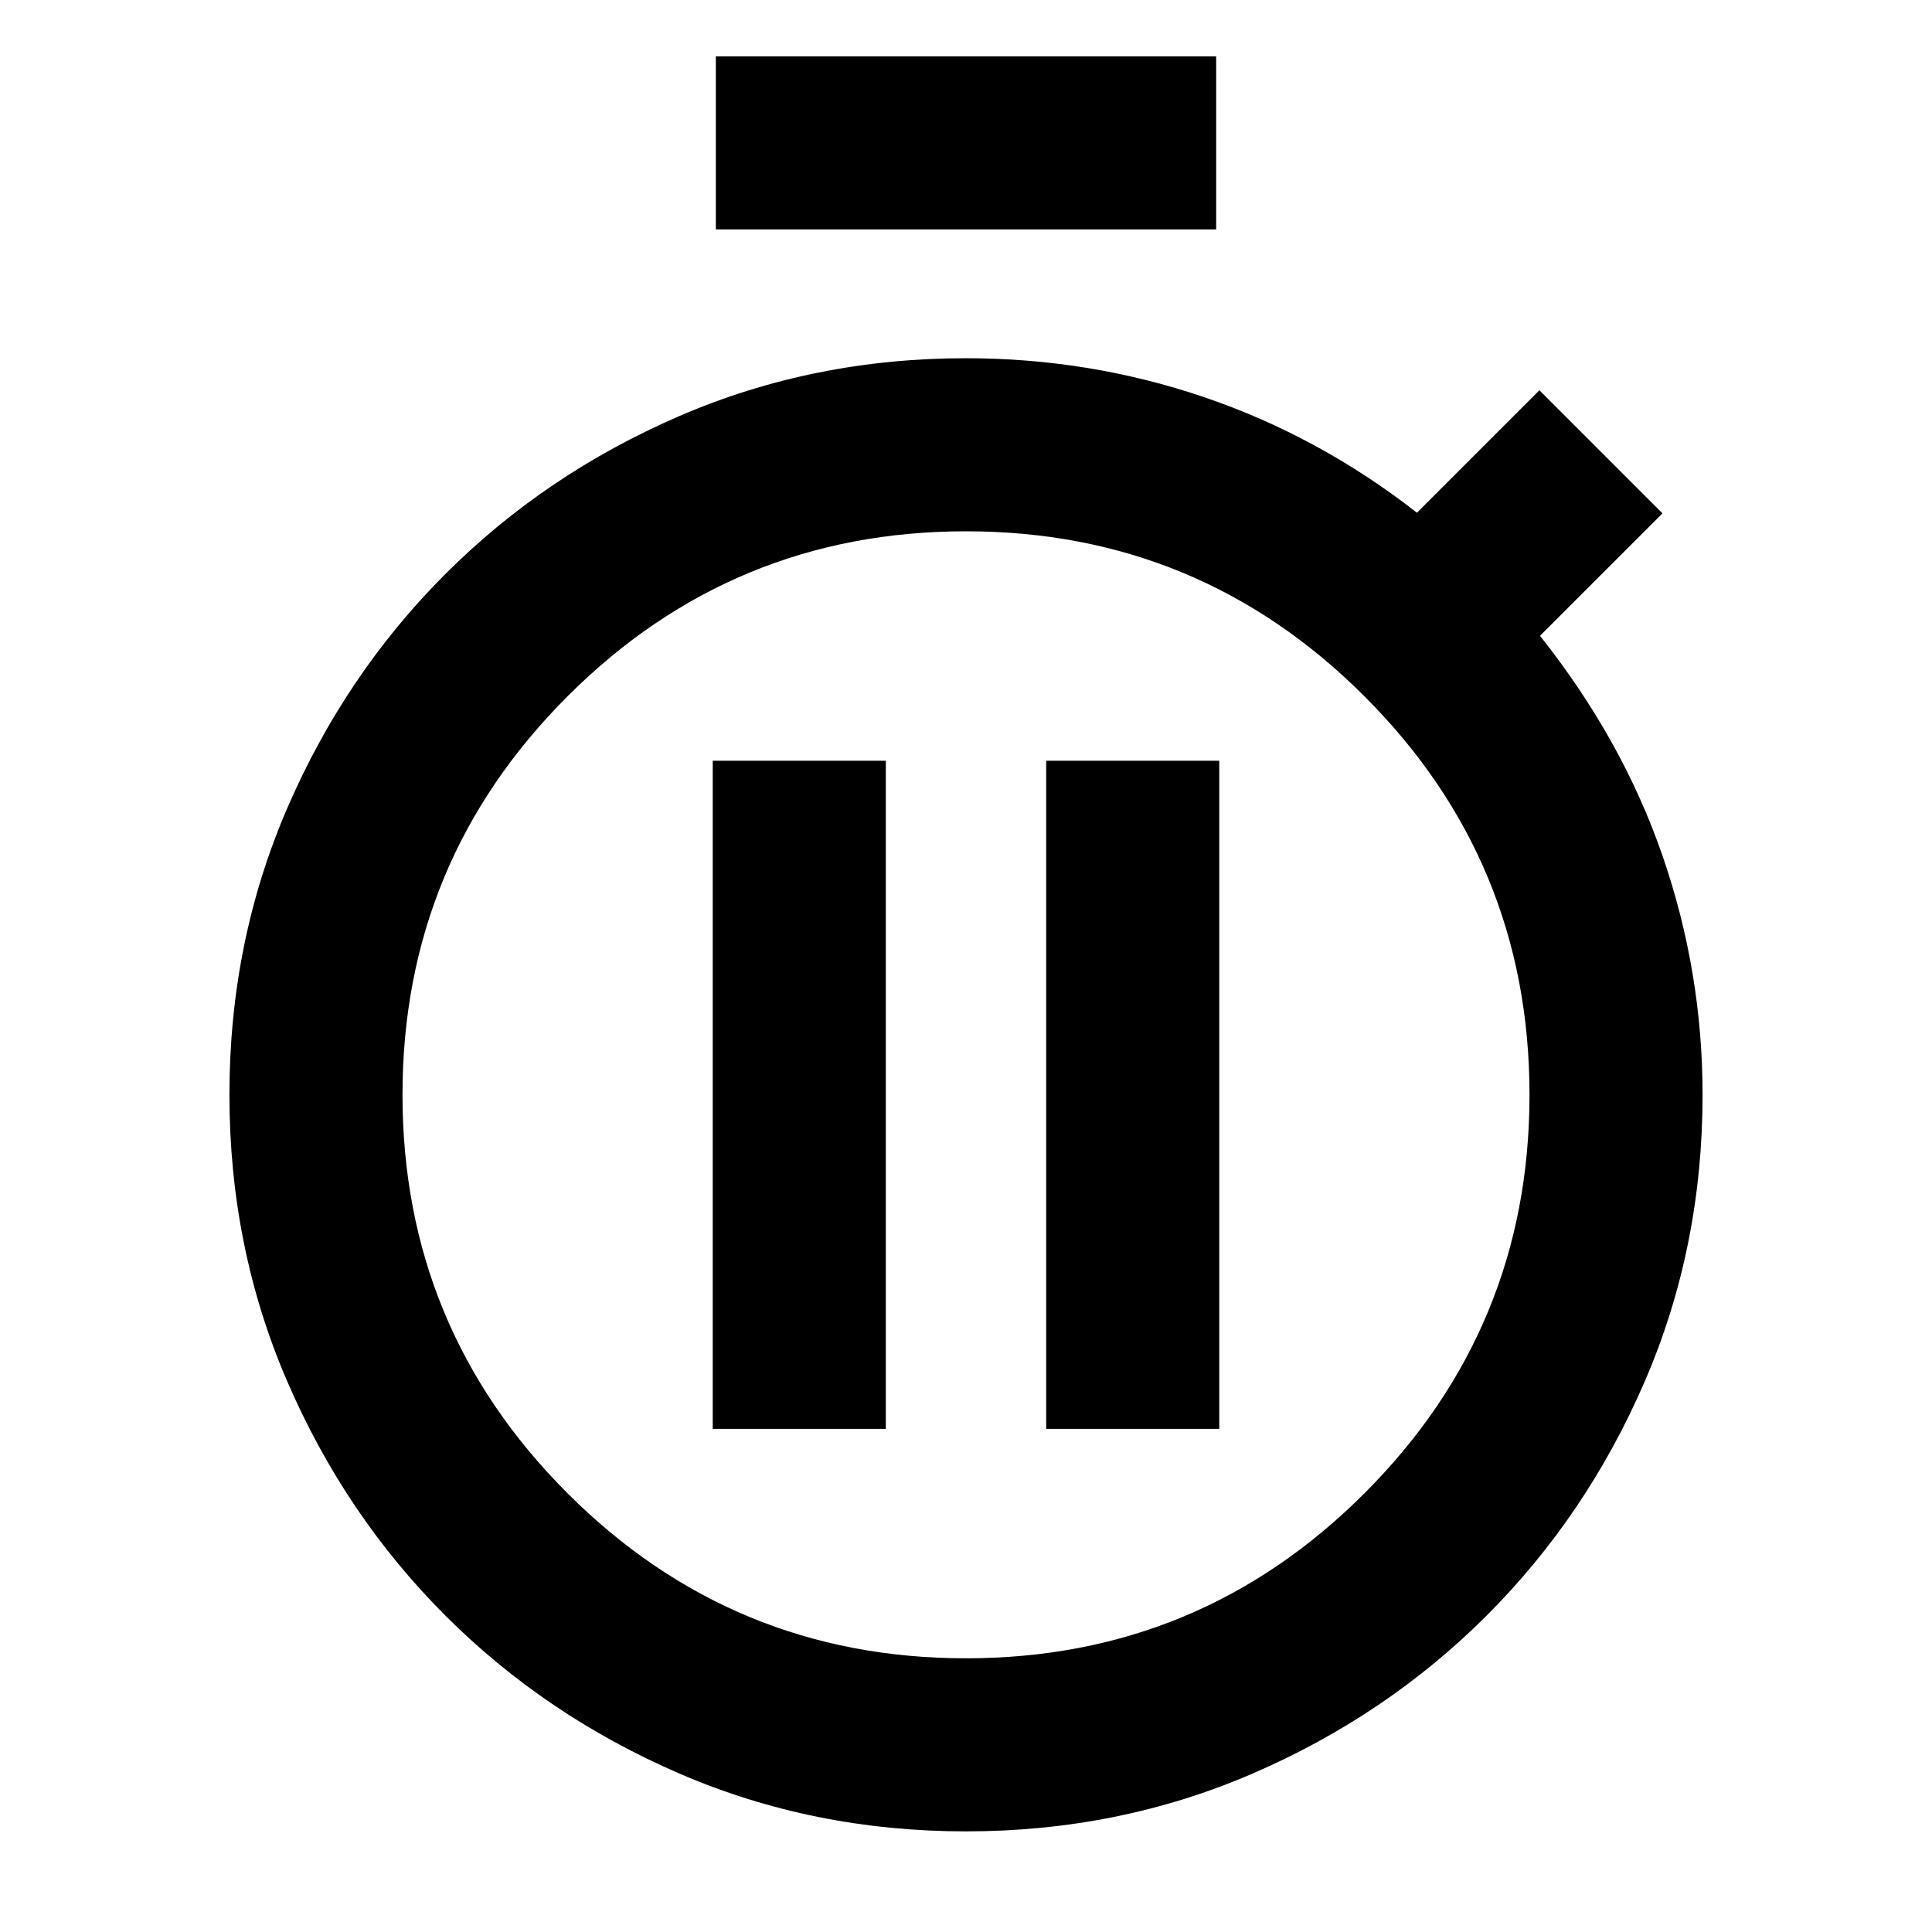 <svg xmlns="http://www.w3.org/2000/svg" height="24" viewBox="0 -960 960 960" width="24"><path d="M355.693-846.001v-85.998h248.614v85.998H355.693ZM480-50.001q-75.973 0-142.49-28.763-66.516-28.762-116.25-78.496-49.734-49.734-78.496-116.25-28.763-66.517-28.763-142.49 0-75.973 28.763-142.49 28.762-66.516 78.496-116.25 49.734-49.734 116.25-78.496 66.517-28.763 142.49-28.763 61.486 0 118.435 19.385 56.949 19.385 105.641 57.385l60.846-60.846 61.153 61.153-60.846 60.846q41 51.692 60.885 109.345Q845.999-477.077 845.999-416q0 75.973-28.763 142.49-28.762 66.516-78.496 116.25-49.734 49.734-116.25 78.496Q555.973-50.002 480-50.002ZM480-136q116 0 198-82t82-198q0-116-82-198t-198-82q-116 0-198 82t-82 198q0 116 82 198t198 82Zm0-280ZM354.155-250.001h85.999v-331.998h-85.999v331.998Zm165.691 0h85.999v-331.998h-85.999v331.998Z"/></svg>